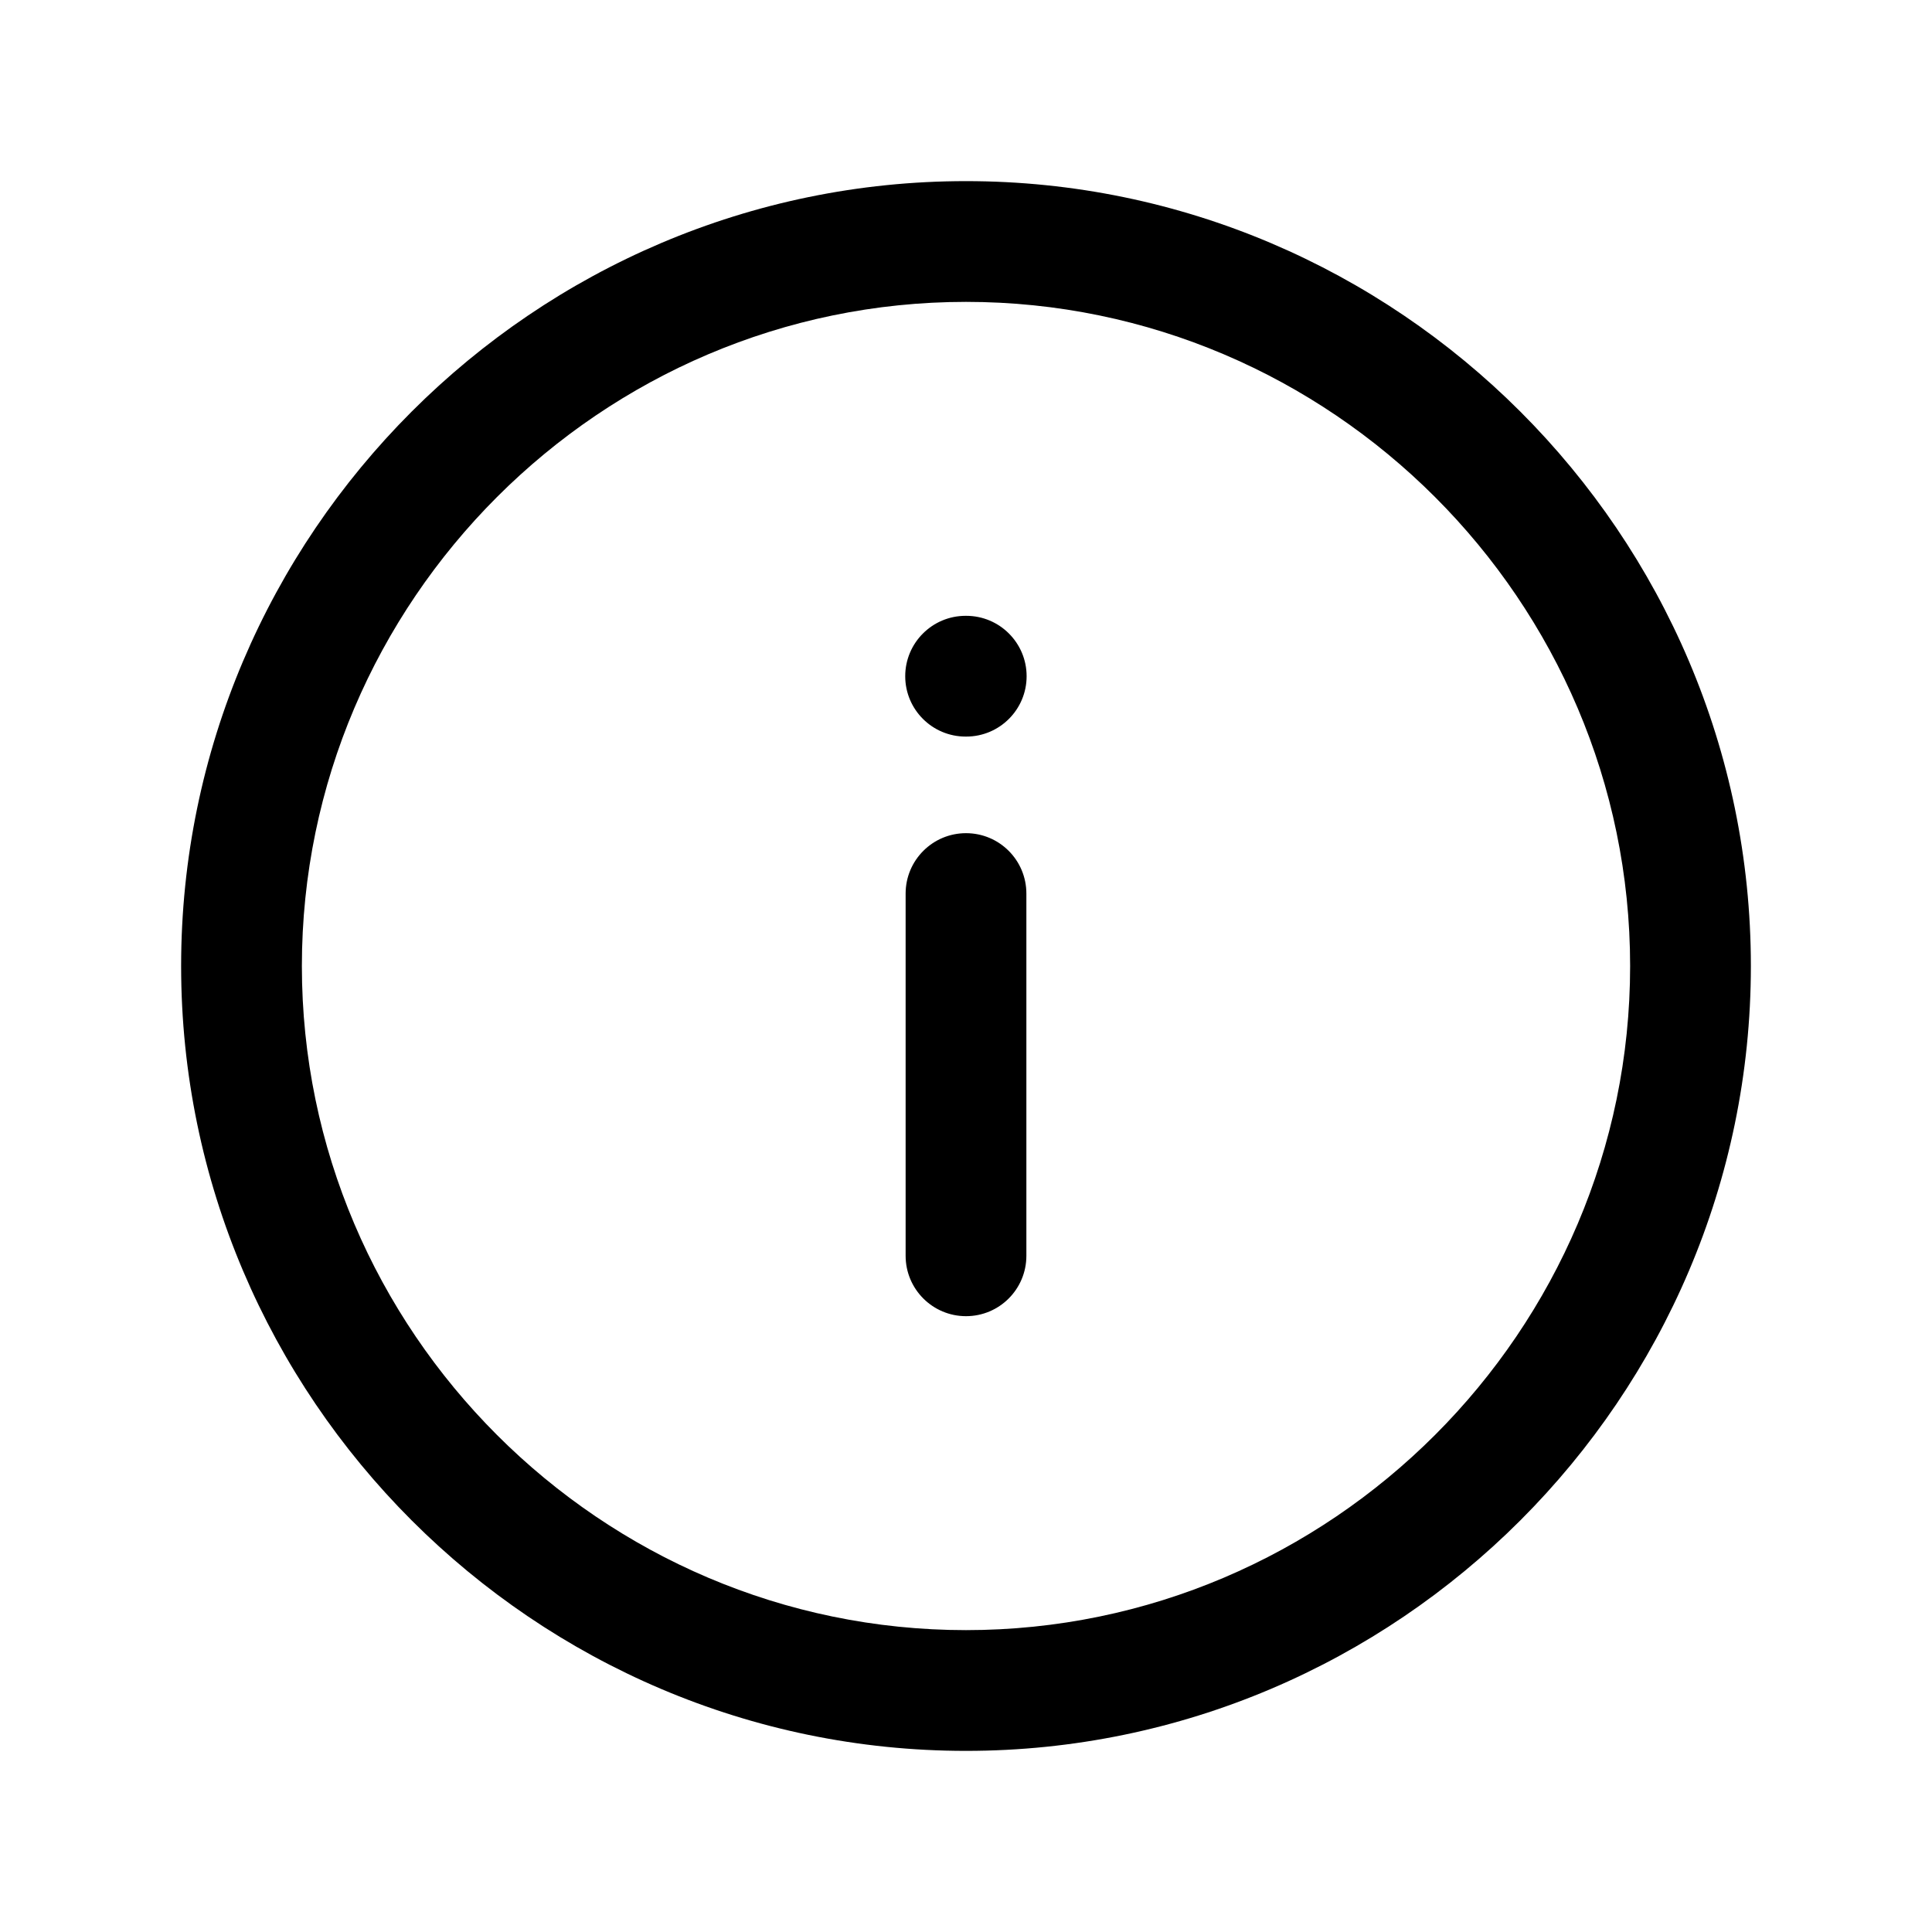 <svg viewBox="0 0 24 24" fill="none" xmlns="http://www.w3.org/2000/svg">
<path fill-rule="evenodd" clip-rule="evenodd" d="M2.25 12C2.25 6.636 6.636 2.25 12 2.25C17.364 2.25 21.75 6.636 21.75 12C21.75 17.364 17.364 21.75 12 21.75C6.636 21.75 2.25 17.364 2.25 12ZM12 3.75C7.464 3.75 3.75 7.464 3.75 12C3.75 16.536 7.464 20.25 12 20.25C16.536 20.25 20.25 16.536 20.25 12C20.25 7.464 16.536 3.75 12 3.75ZM11.245 8.4C11.245 7.986 11.581 7.65 11.995 7.65H12.003C12.417 7.65 12.753 7.986 12.753 8.4C12.753 8.814 12.417 9.15 12.003 9.15H11.995C11.581 9.15 11.245 8.814 11.245 8.4ZM12 10.35C12.415 10.35 12.75 10.686 12.75 11.1V15.6C12.75 16.014 12.415 16.35 12 16.35C11.586 16.35 11.25 16.014 11.25 15.6V11.1C11.25 10.686 11.586 10.35 12 10.35Z" fill="currentColor"/>
</svg>
